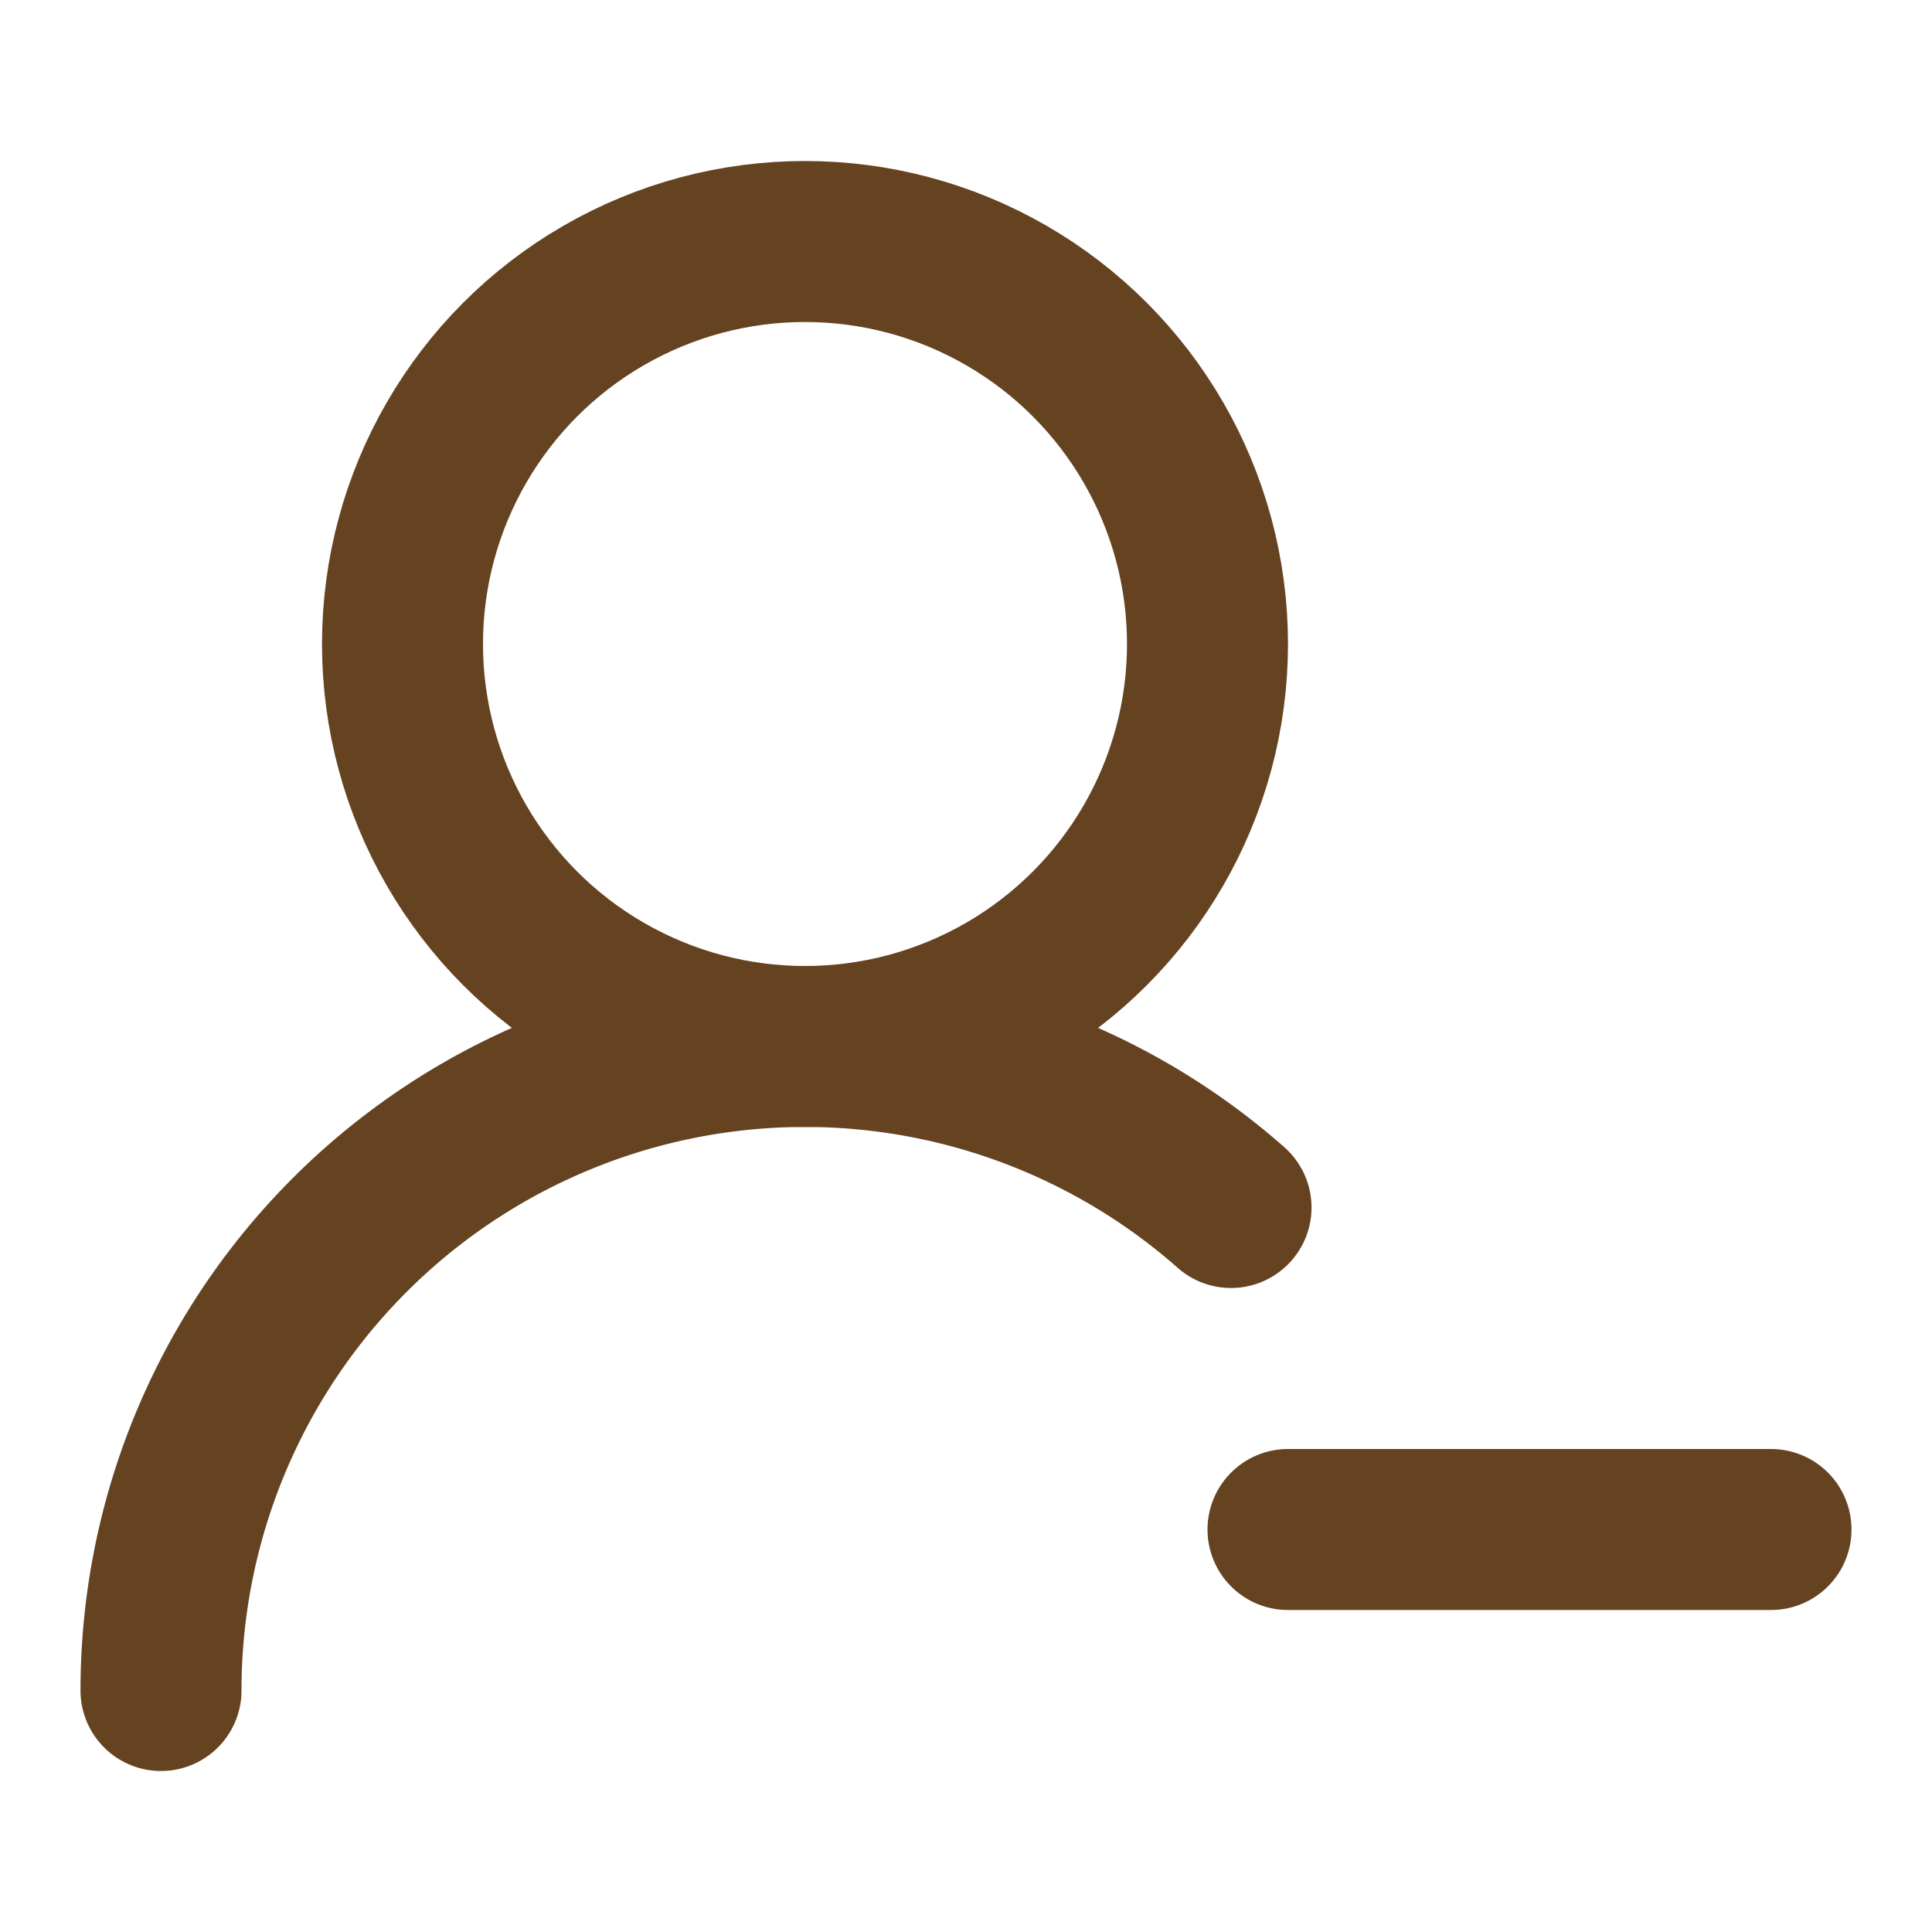 <svg xmlns="http://www.w3.org/2000/svg" width="24" height="24" viewBox="0 0 24 24" fill="none" stroke="#654321" stroke-width="2" stroke-linecap="round" stroke-linejoin="round" class="lucide lucide-user-round-minus"><path d="M2 21a8 8 0 0 1 13.292-6"/><circle cx="10" cy="8" r="5"/><path d="M22 19h-6"/></svg>